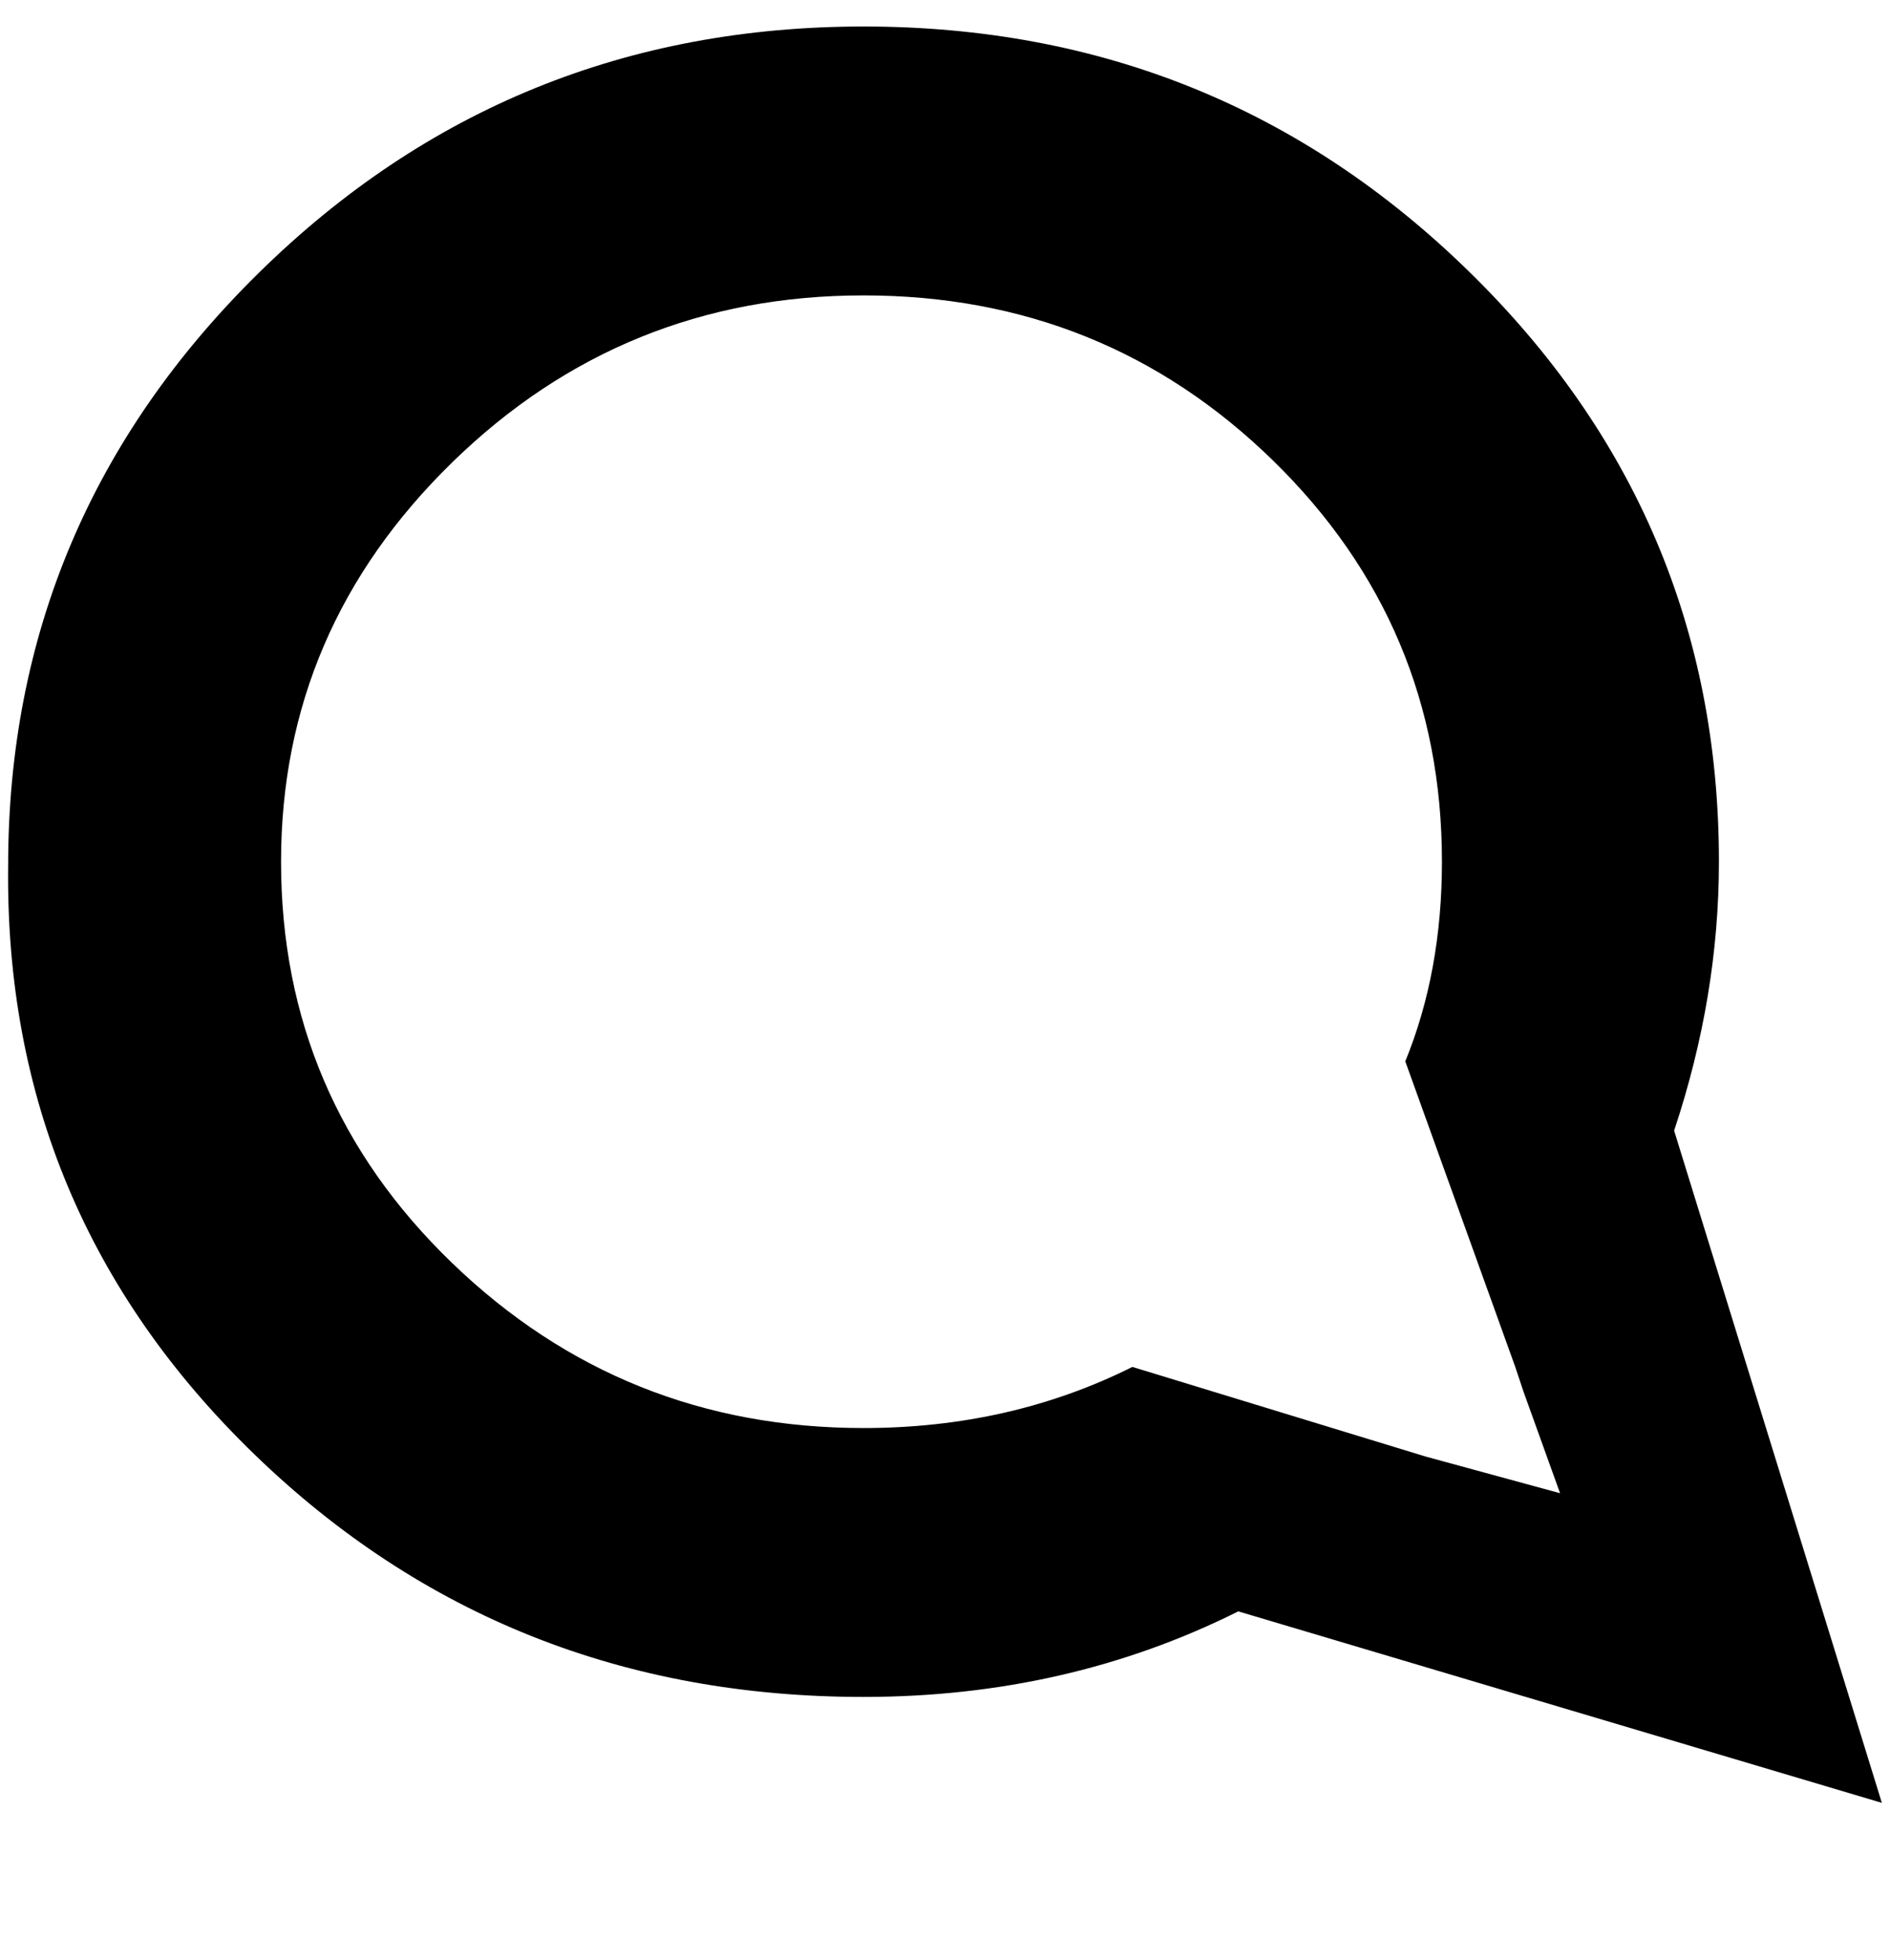 <svg xmlns="http://www.w3.org/2000/svg" width="3em" height="3.11em" viewBox="0 0 464 480"><path fill="currentColor" d="M2 212q-1 85 60.5 144.5T212 416q50 0 92-21l158 47l-51-165q11-33 11-66q0-85-61.5-145T212 6T63.5 66.5T2 212m352-1q0 27-9 49l27 75l2 6l9 25l-33-9l-72-22q-30 15-66 15q-59 0-101-40.5T69 211q0-57 42-98t101-41t100.5 40.5T354 211"/></svg>